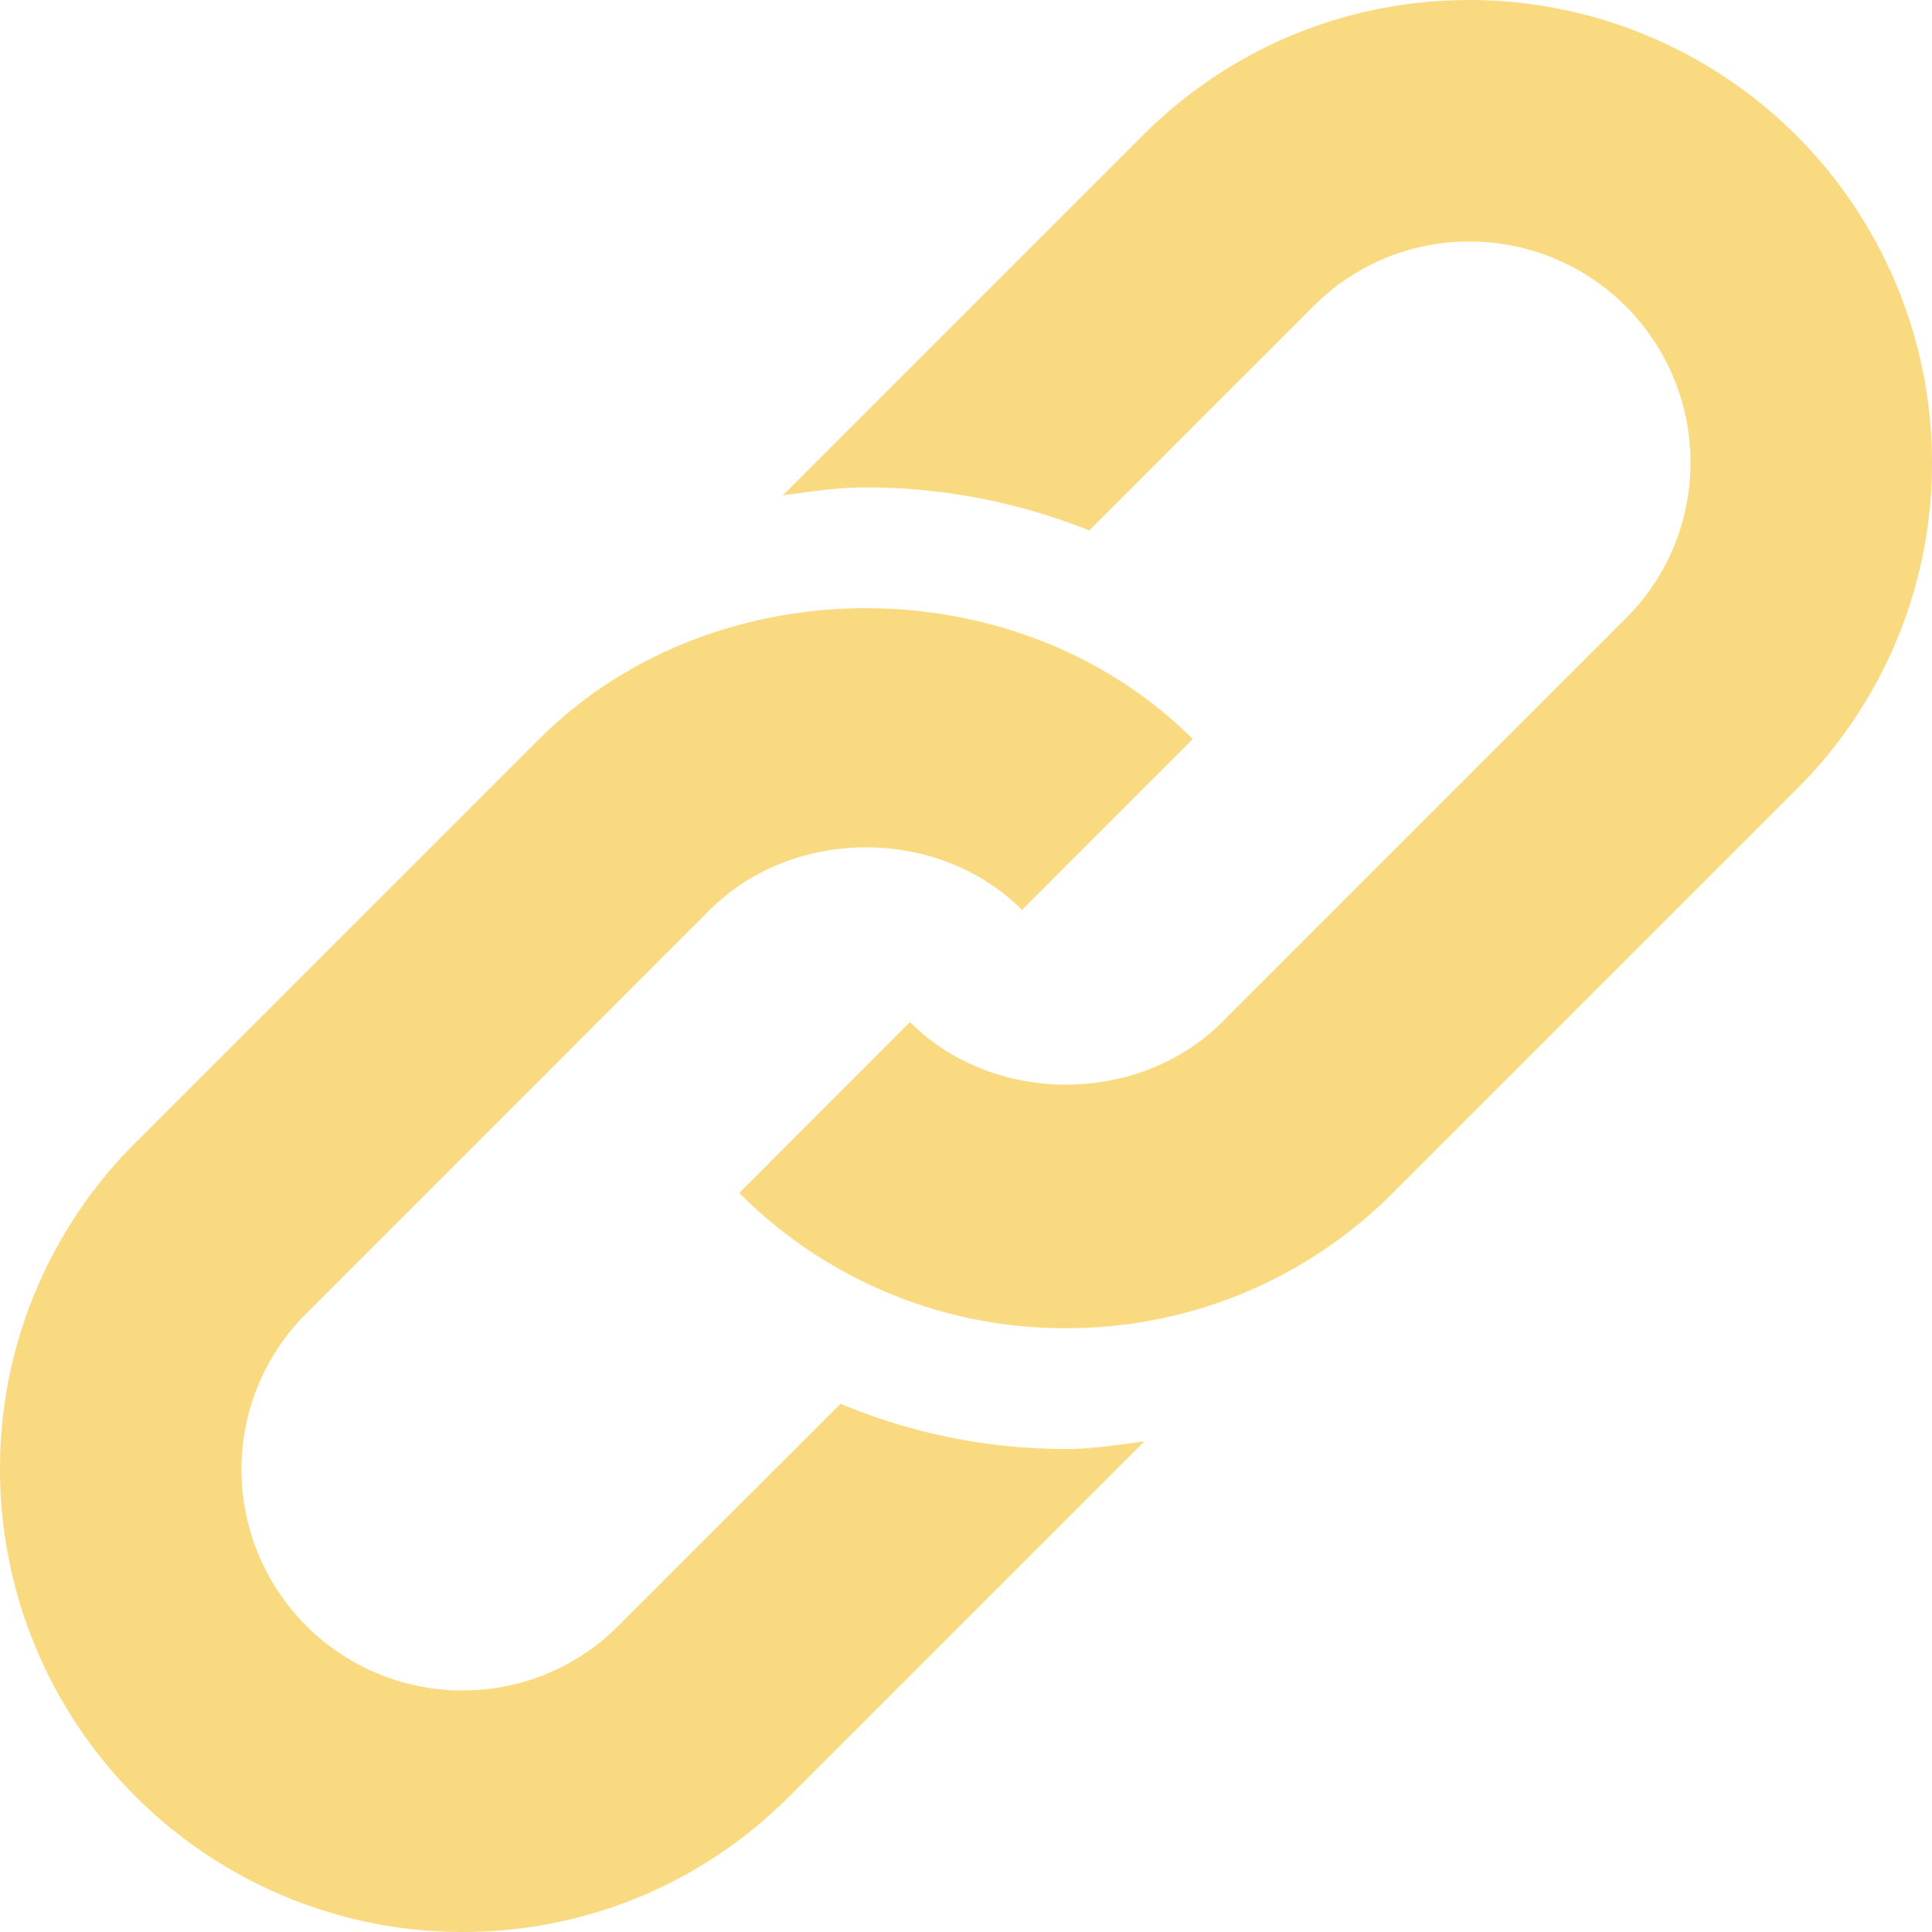 <svg width="25" height="25" fill="none" xmlns="http://www.w3.org/2000/svg"><g clip-path="url(#clip0_105:295)" fill="#FADA80"><path d="M19.018 0c-1.598 0-3.1.623-4.23 1.752l-4.659 4.659c.357-.05.712-.104 1.076-.104 1.004 0 1.987.195 2.89.557l2.902-2.902a2.84 2.84 0 012.02-.837 2.86 2.86 0 012.858 2.857 2.84 2.84 0 01-.837 2.02l-5.223 5.223c-1.08 1.08-2.96 1.08-4.04.001l-2.209 2.211a5.944 5.944 0 004.229 1.75c1.597 0 3.1-.622 4.23-1.752l5.223-5.223A5.943 5.943 0 0025 5.982 5.989 5.989 0 0019.018 0z"/><path d="M10.877 18.164l-2.875 2.874a2.84 2.84 0 01-2.02.837 2.86 2.86 0 01-2.857-2.857c0-.763.298-1.48.837-2.02l5.223-5.224c1.08-1.078 2.96-1.08 4.04 0l2.209-2.211c-2.26-2.257-6.199-2.258-8.458.002l-5.224 5.223A5.943 5.943 0 000 19.018 5.989 5.989 0 005.982 25c1.598 0 3.1-.623 4.23-1.753l4.597-4.596c-.336.045-.67.099-1.014.099a7.53 7.53 0 01-2.918-.586z"/></g><defs><clipPath id="clip0_105:295"><path fill="#fff" d="M0 0h25v25H0z"/></clipPath></defs></svg>